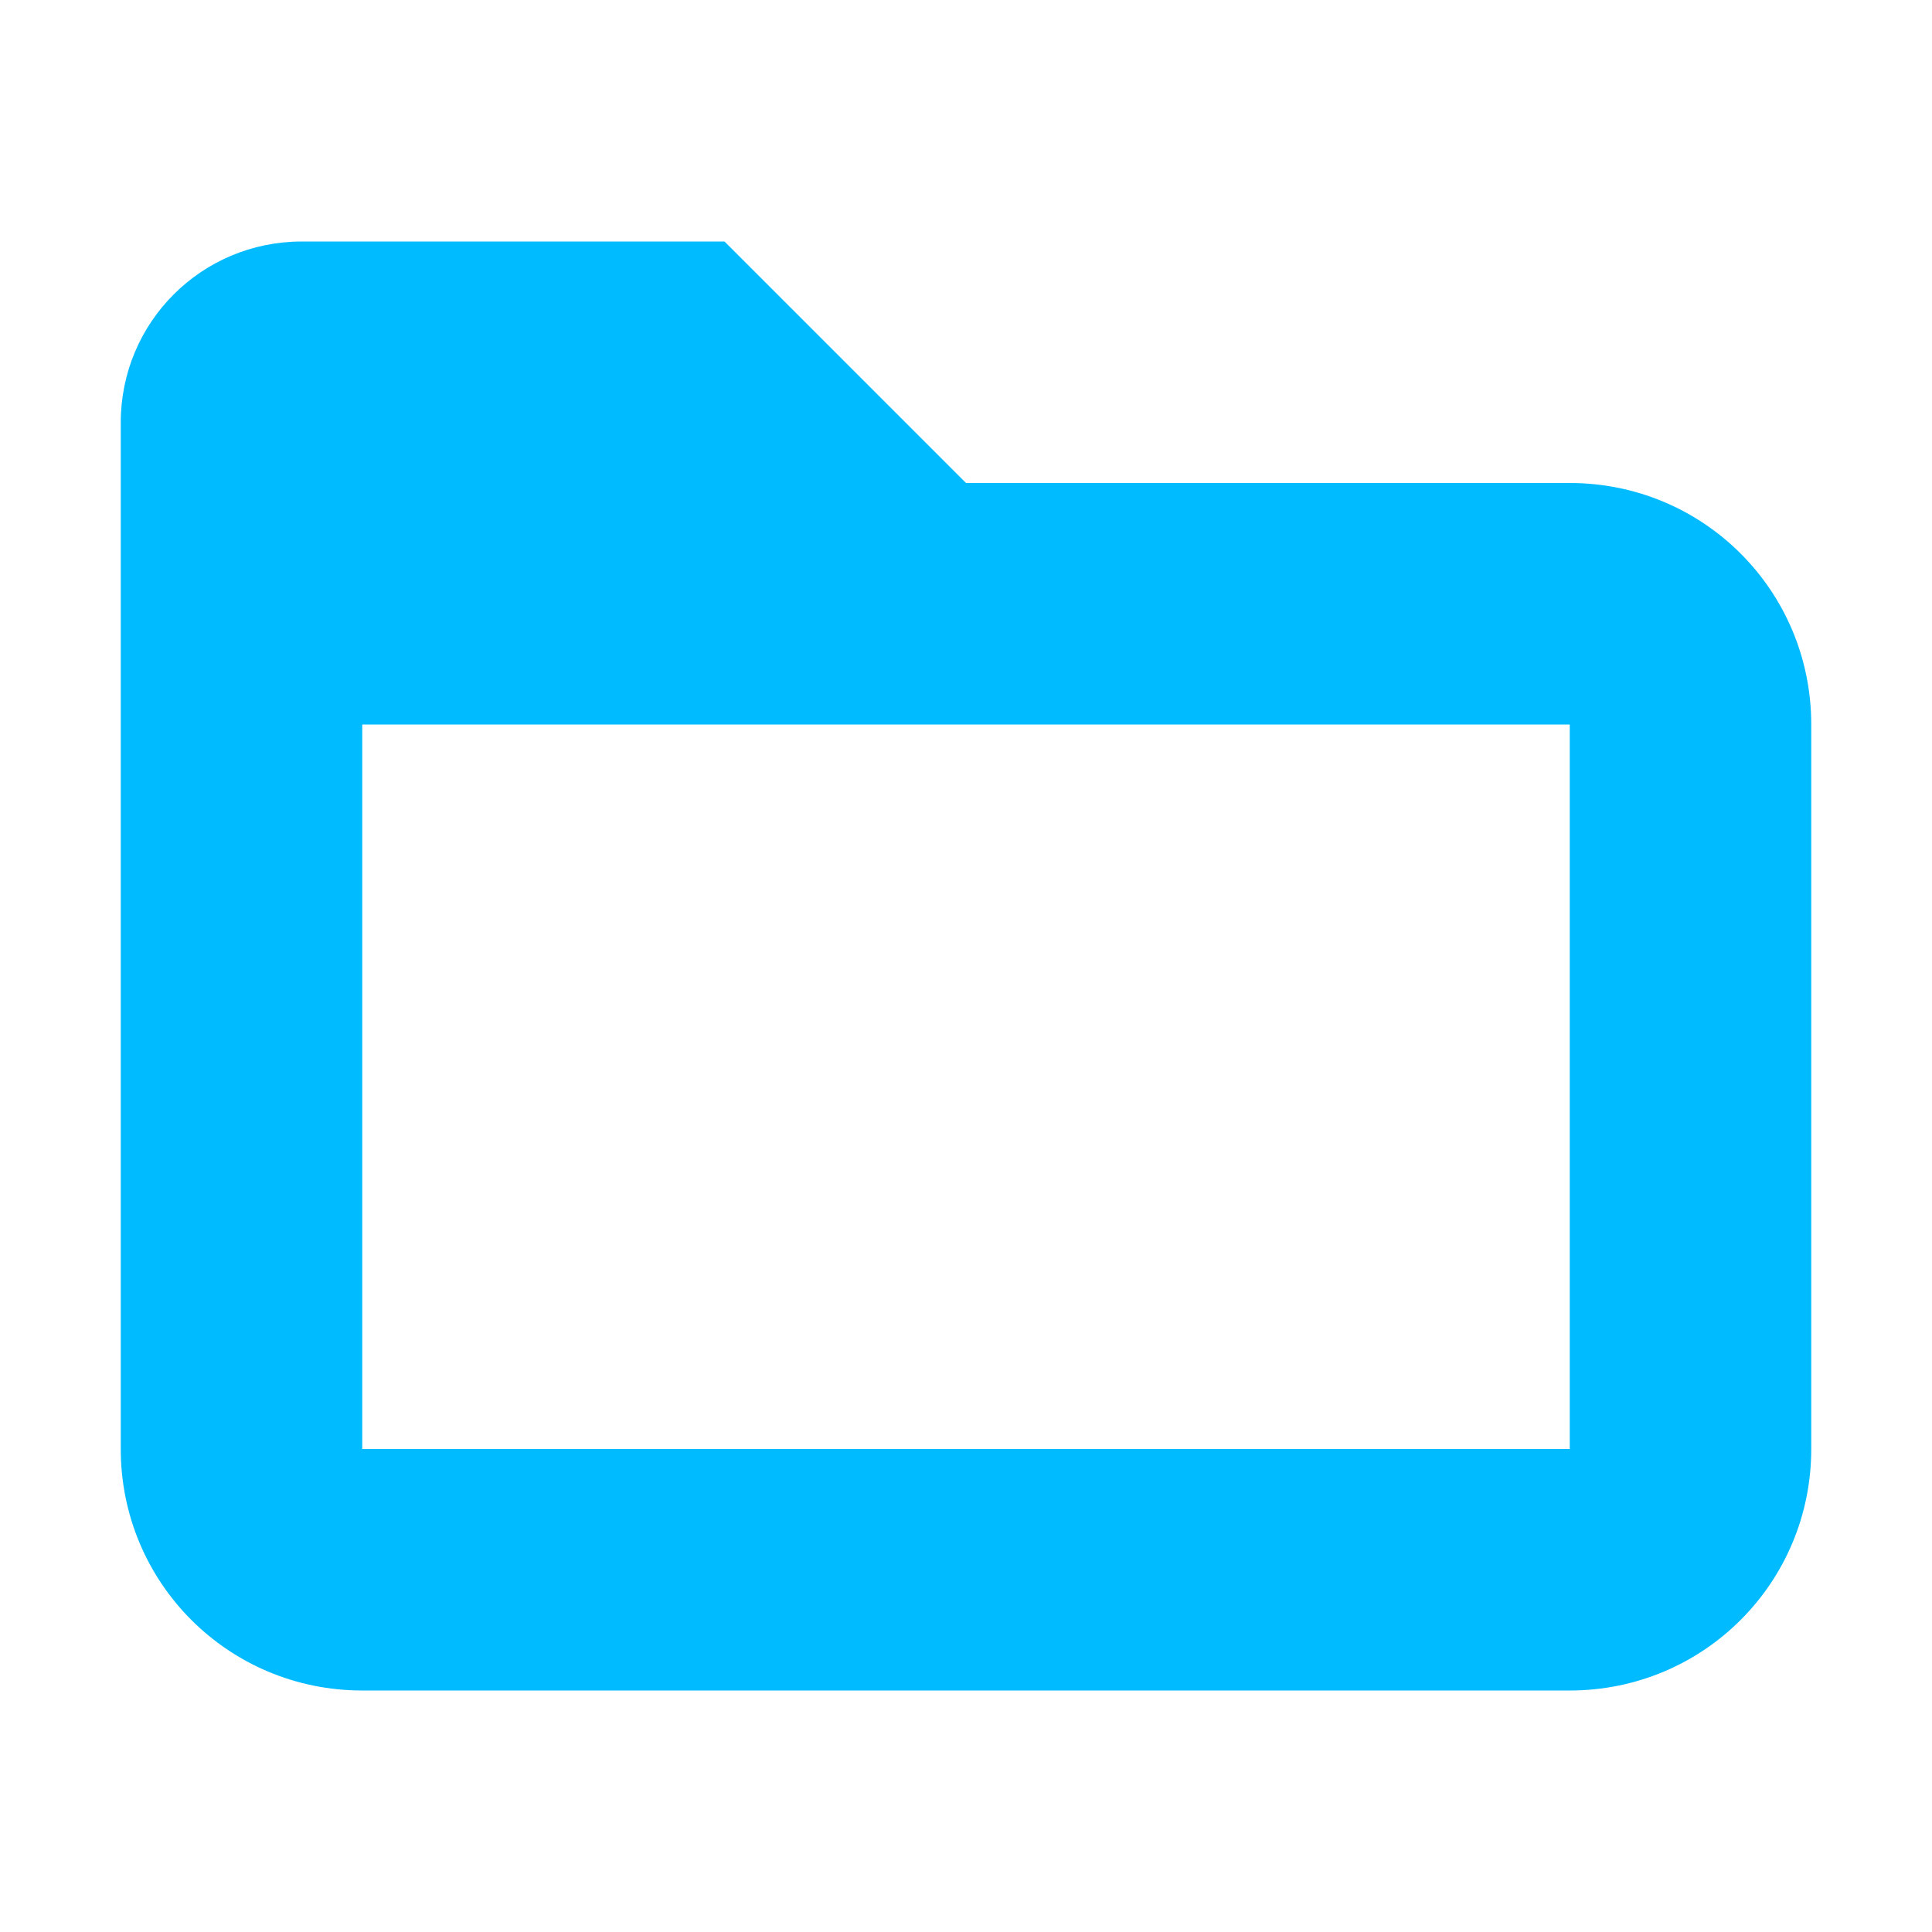 <svg width="16" height="16" version="1.1" xmlns="http://www.w3.org/2000/svg">
 <defs>
  <style id="current-color-scheme" type="text/css">.ColorScheme-Text { color:#00bbff; } .ColorScheme-Highlight { color:#5294e2; }</style>
 </defs>
 <path style="fill:currentColor" class="ColorScheme-Text" d="m2.5 2c-0.831 0-1.5 0.669-1.5 1.5v0.5 2 6c0 1.108 0.892 2 2 2h10c1.108 0 2-0.892 2-2v-6c0-1.108-0.892-2-2-2h-1-4l-2-2h-3.5zm0.5 4h10v6h-10v-6z"/>
</svg>
